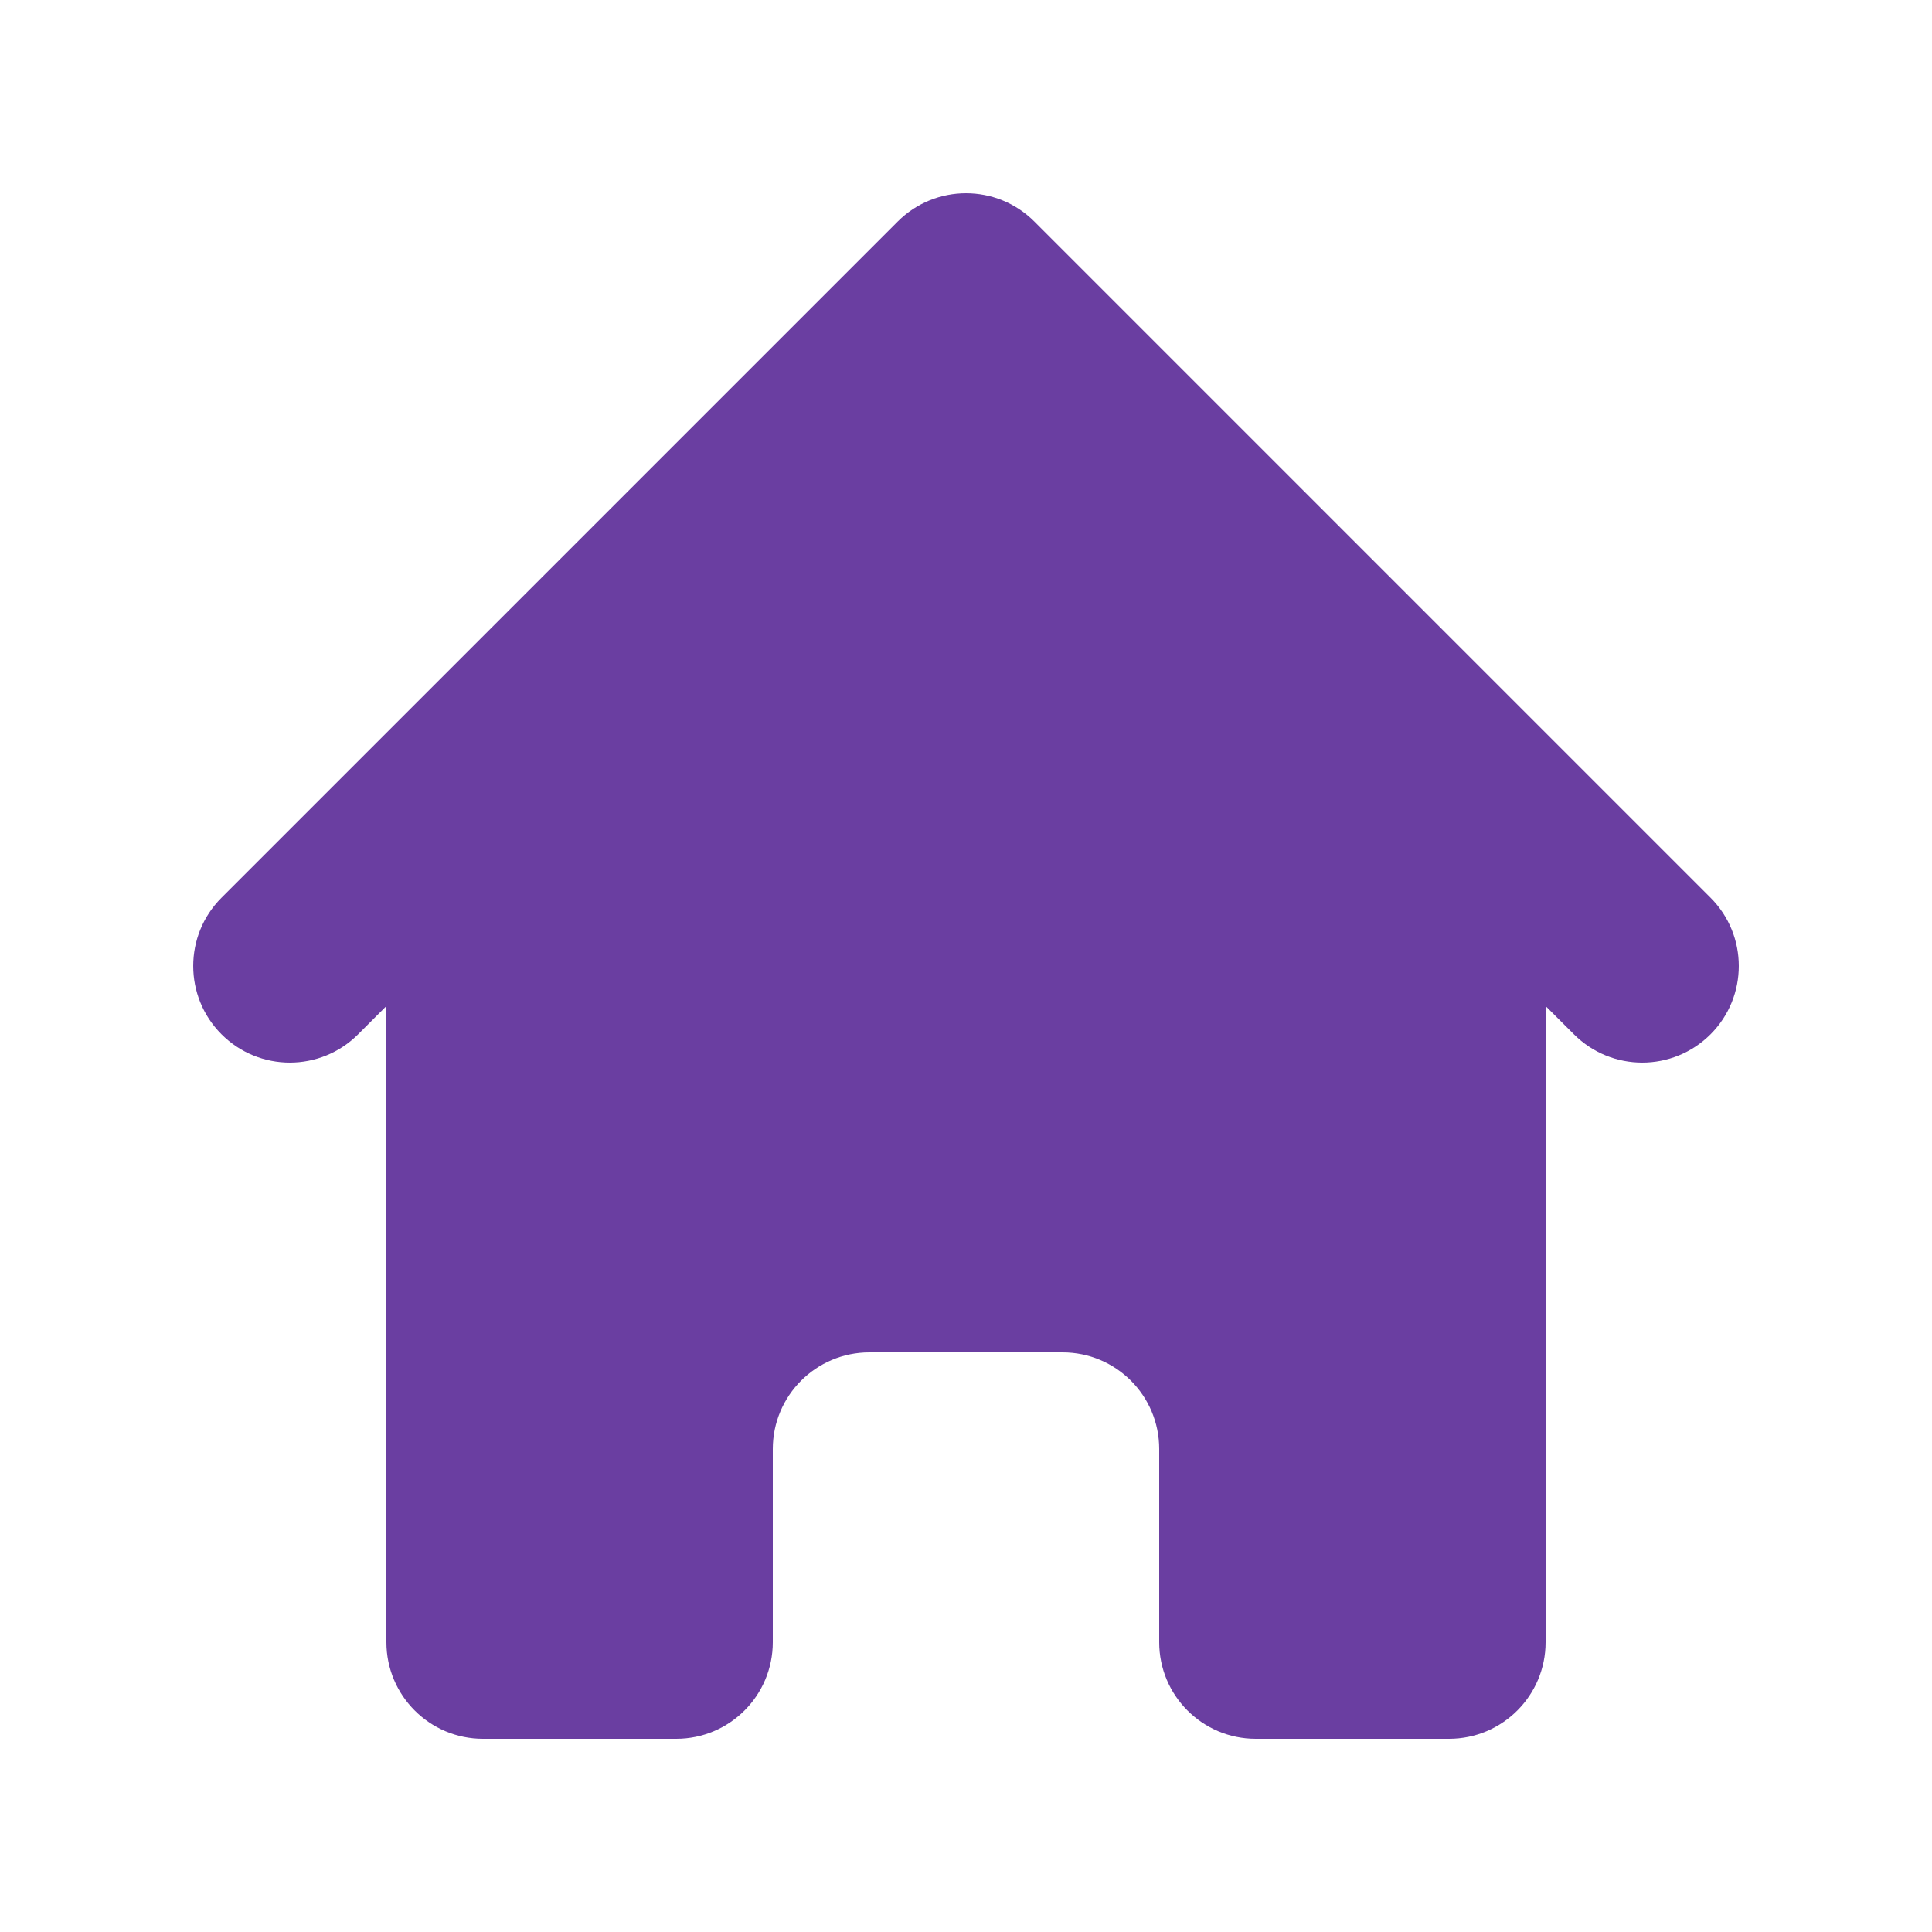 <svg width="32" height="32" viewBox="0 0 32 32" fill="none" xmlns="http://www.w3.org/2000/svg">
<path d="M17.132 3.669C16.507 3.044 15.494 3.044 14.869 3.669L3.669 14.869C3.044 15.493 3.044 16.506 3.669 17.131C4.294 17.756 5.307 17.756 5.932 17.131L6.4 16.663V27.2C6.4 28.084 7.117 28.8 8 28.8H11.2C12.084 28.8 12.8 28.084 12.8 27.2V24C12.8 23.116 13.517 22.4 14.4 22.4H17.6C18.484 22.4 19.2 23.116 19.2 24V27.2C19.2 28.084 19.916 28.8 20.8 28.8H24C24.884 28.8 25.6 28.084 25.6 27.2V16.663L26.069 17.131C26.694 17.756 27.707 17.756 28.332 17.131C28.956 16.506 28.956 15.493 28.332 14.869L17.132 3.669Z" fill="#6A3EA1"/>
</svg>
